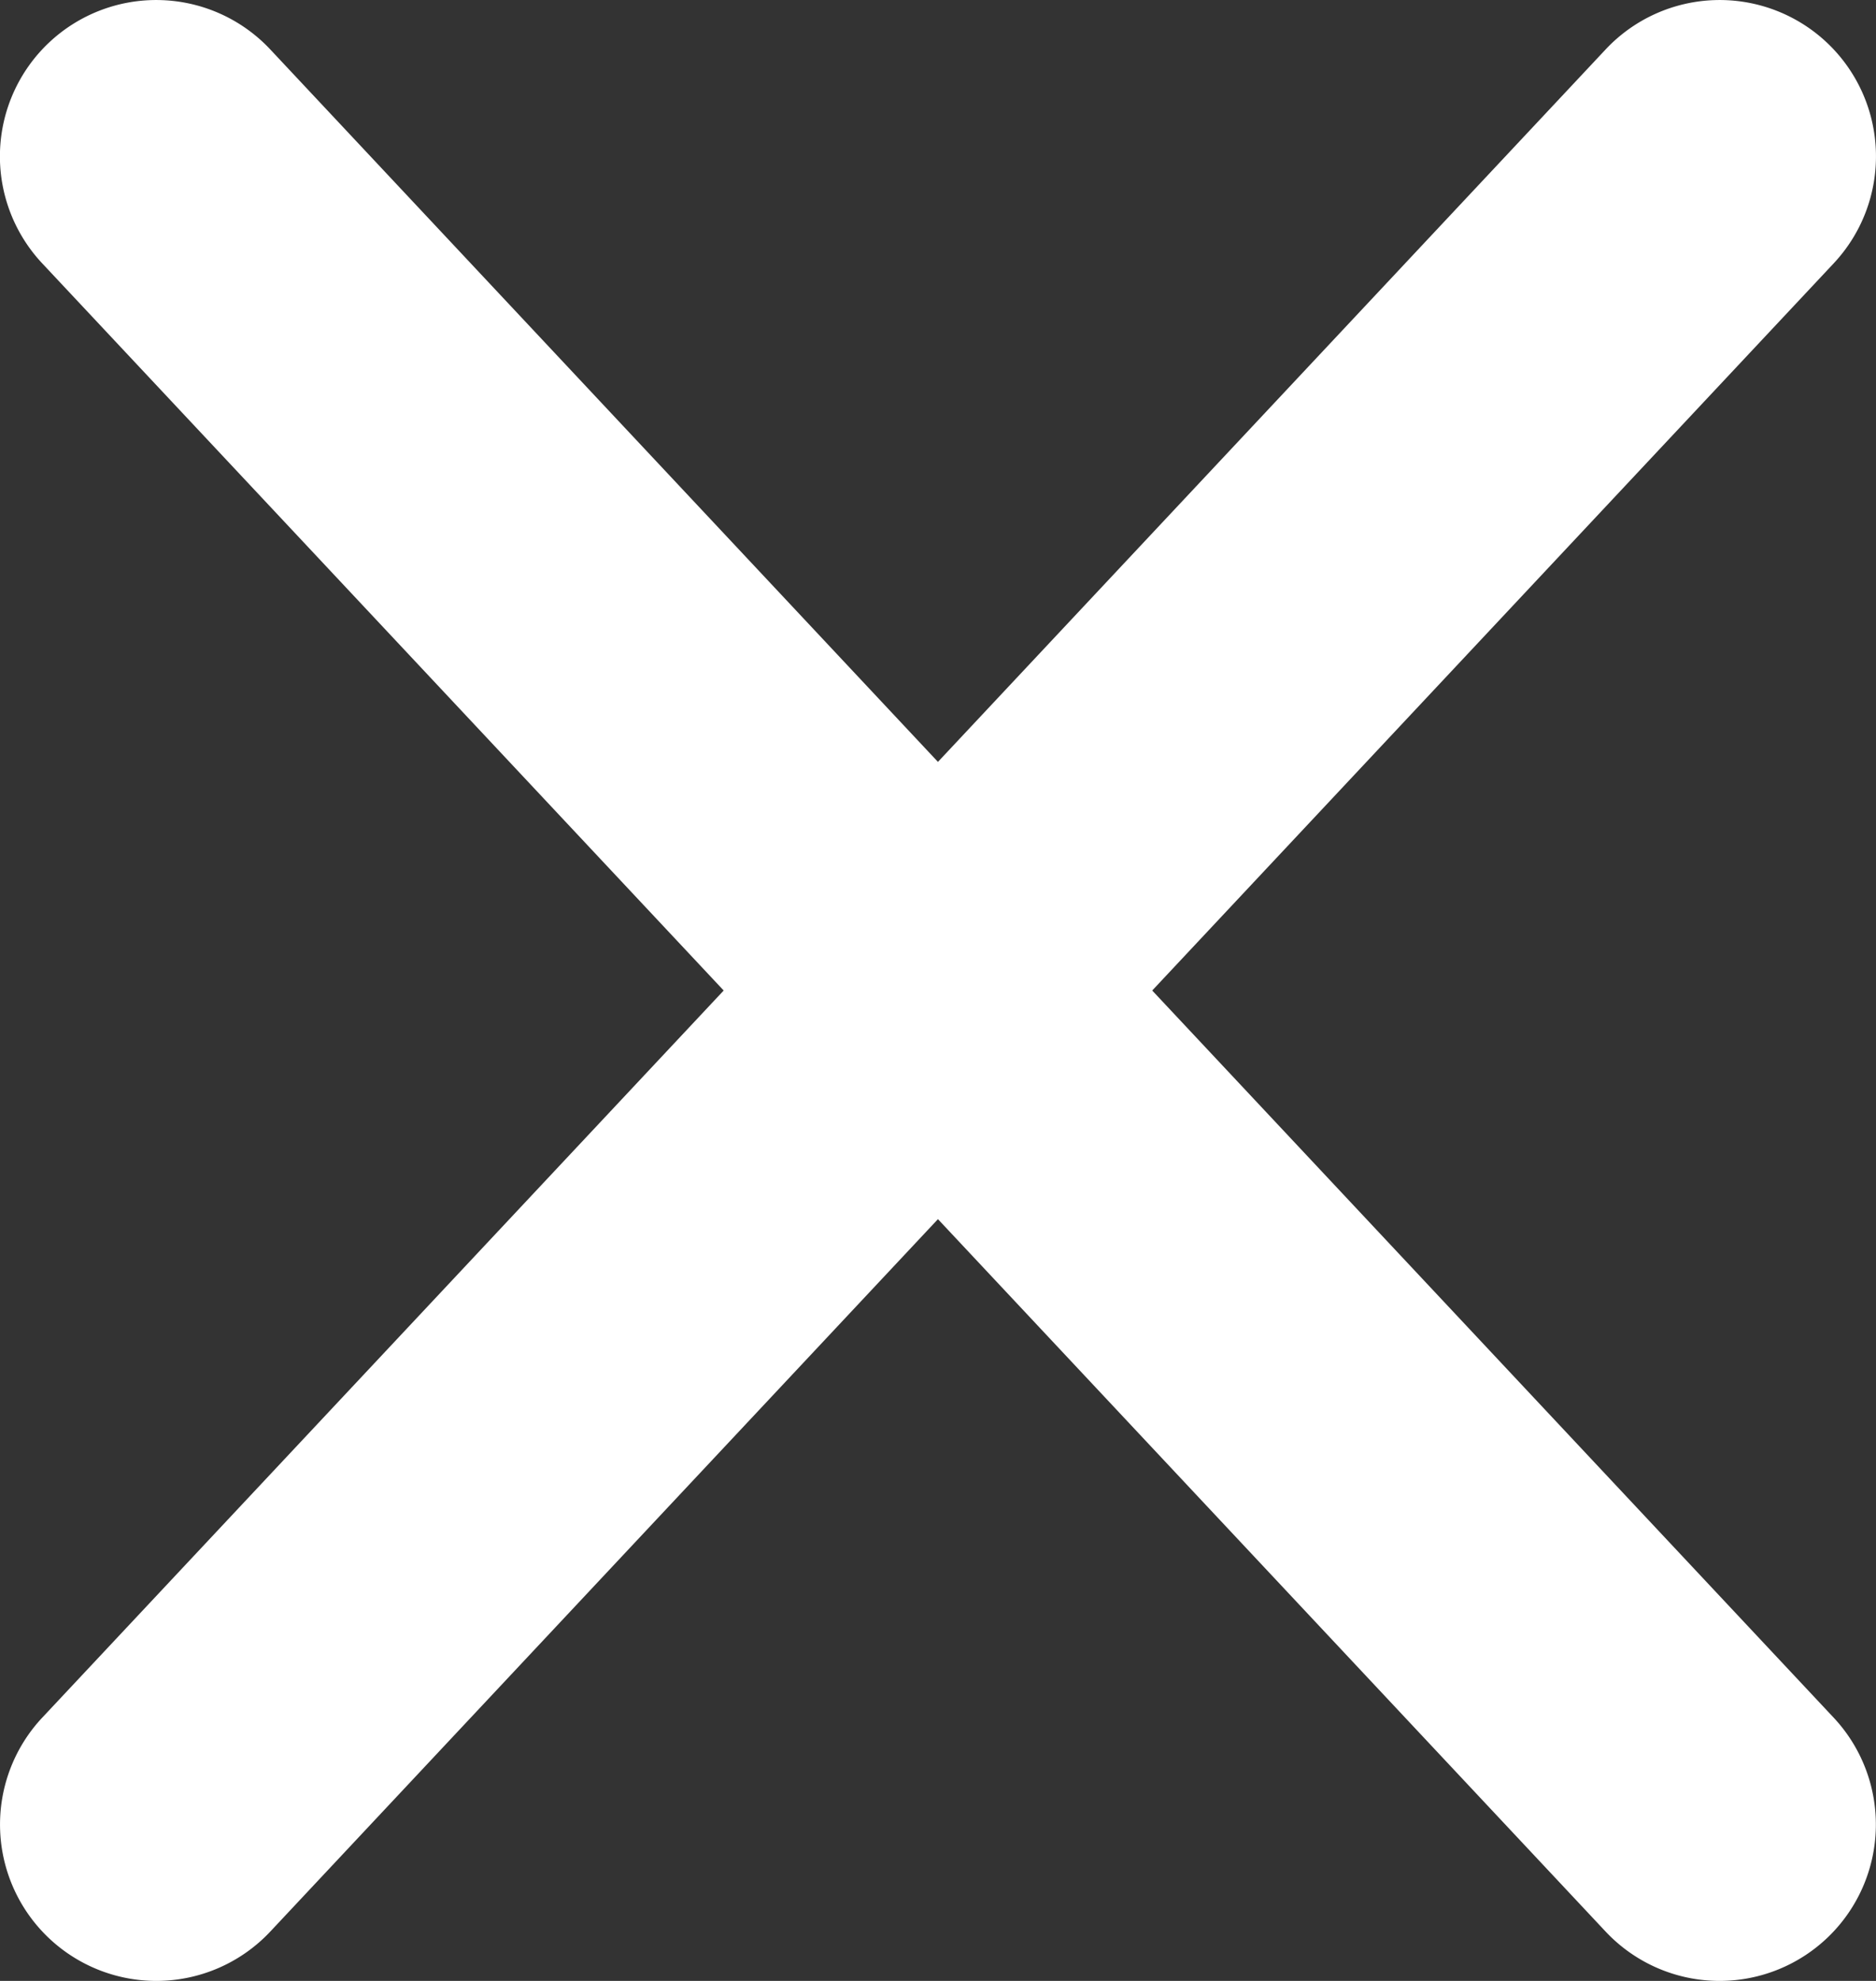 <svg xmlns="http://www.w3.org/2000/svg" width="18" height="19" viewBox="0 0 18 19"><rect x="0" y="0" width="18" height="19" fill="#333333" stroke="none"/><g transform="translate(-309 -286.5)"><path d="M0,17.5a1.5,1.5,0,0,1-1.026-.406,1.5,1.5,0,0,1-.068-2.12l15-16a1.5,1.5,0,0,1,2.12-.068,1.5,1.5,0,0,1,.068,2.12l-15,16A1.5,1.5,0,0,1,0,17.5Z" transform="translate(310.5 288)" fill="#fff"/><path d="M15,17.5a1.5,1.5,0,0,1-1.095-.474l-15-16a1.5,1.5,0,0,1,.068-2.12,1.5,1.5,0,0,1,2.12.068l15,16A1.5,1.5,0,0,1,15,17.5Z" transform="translate(310.5 288)" fill="#fff"/></g></svg>